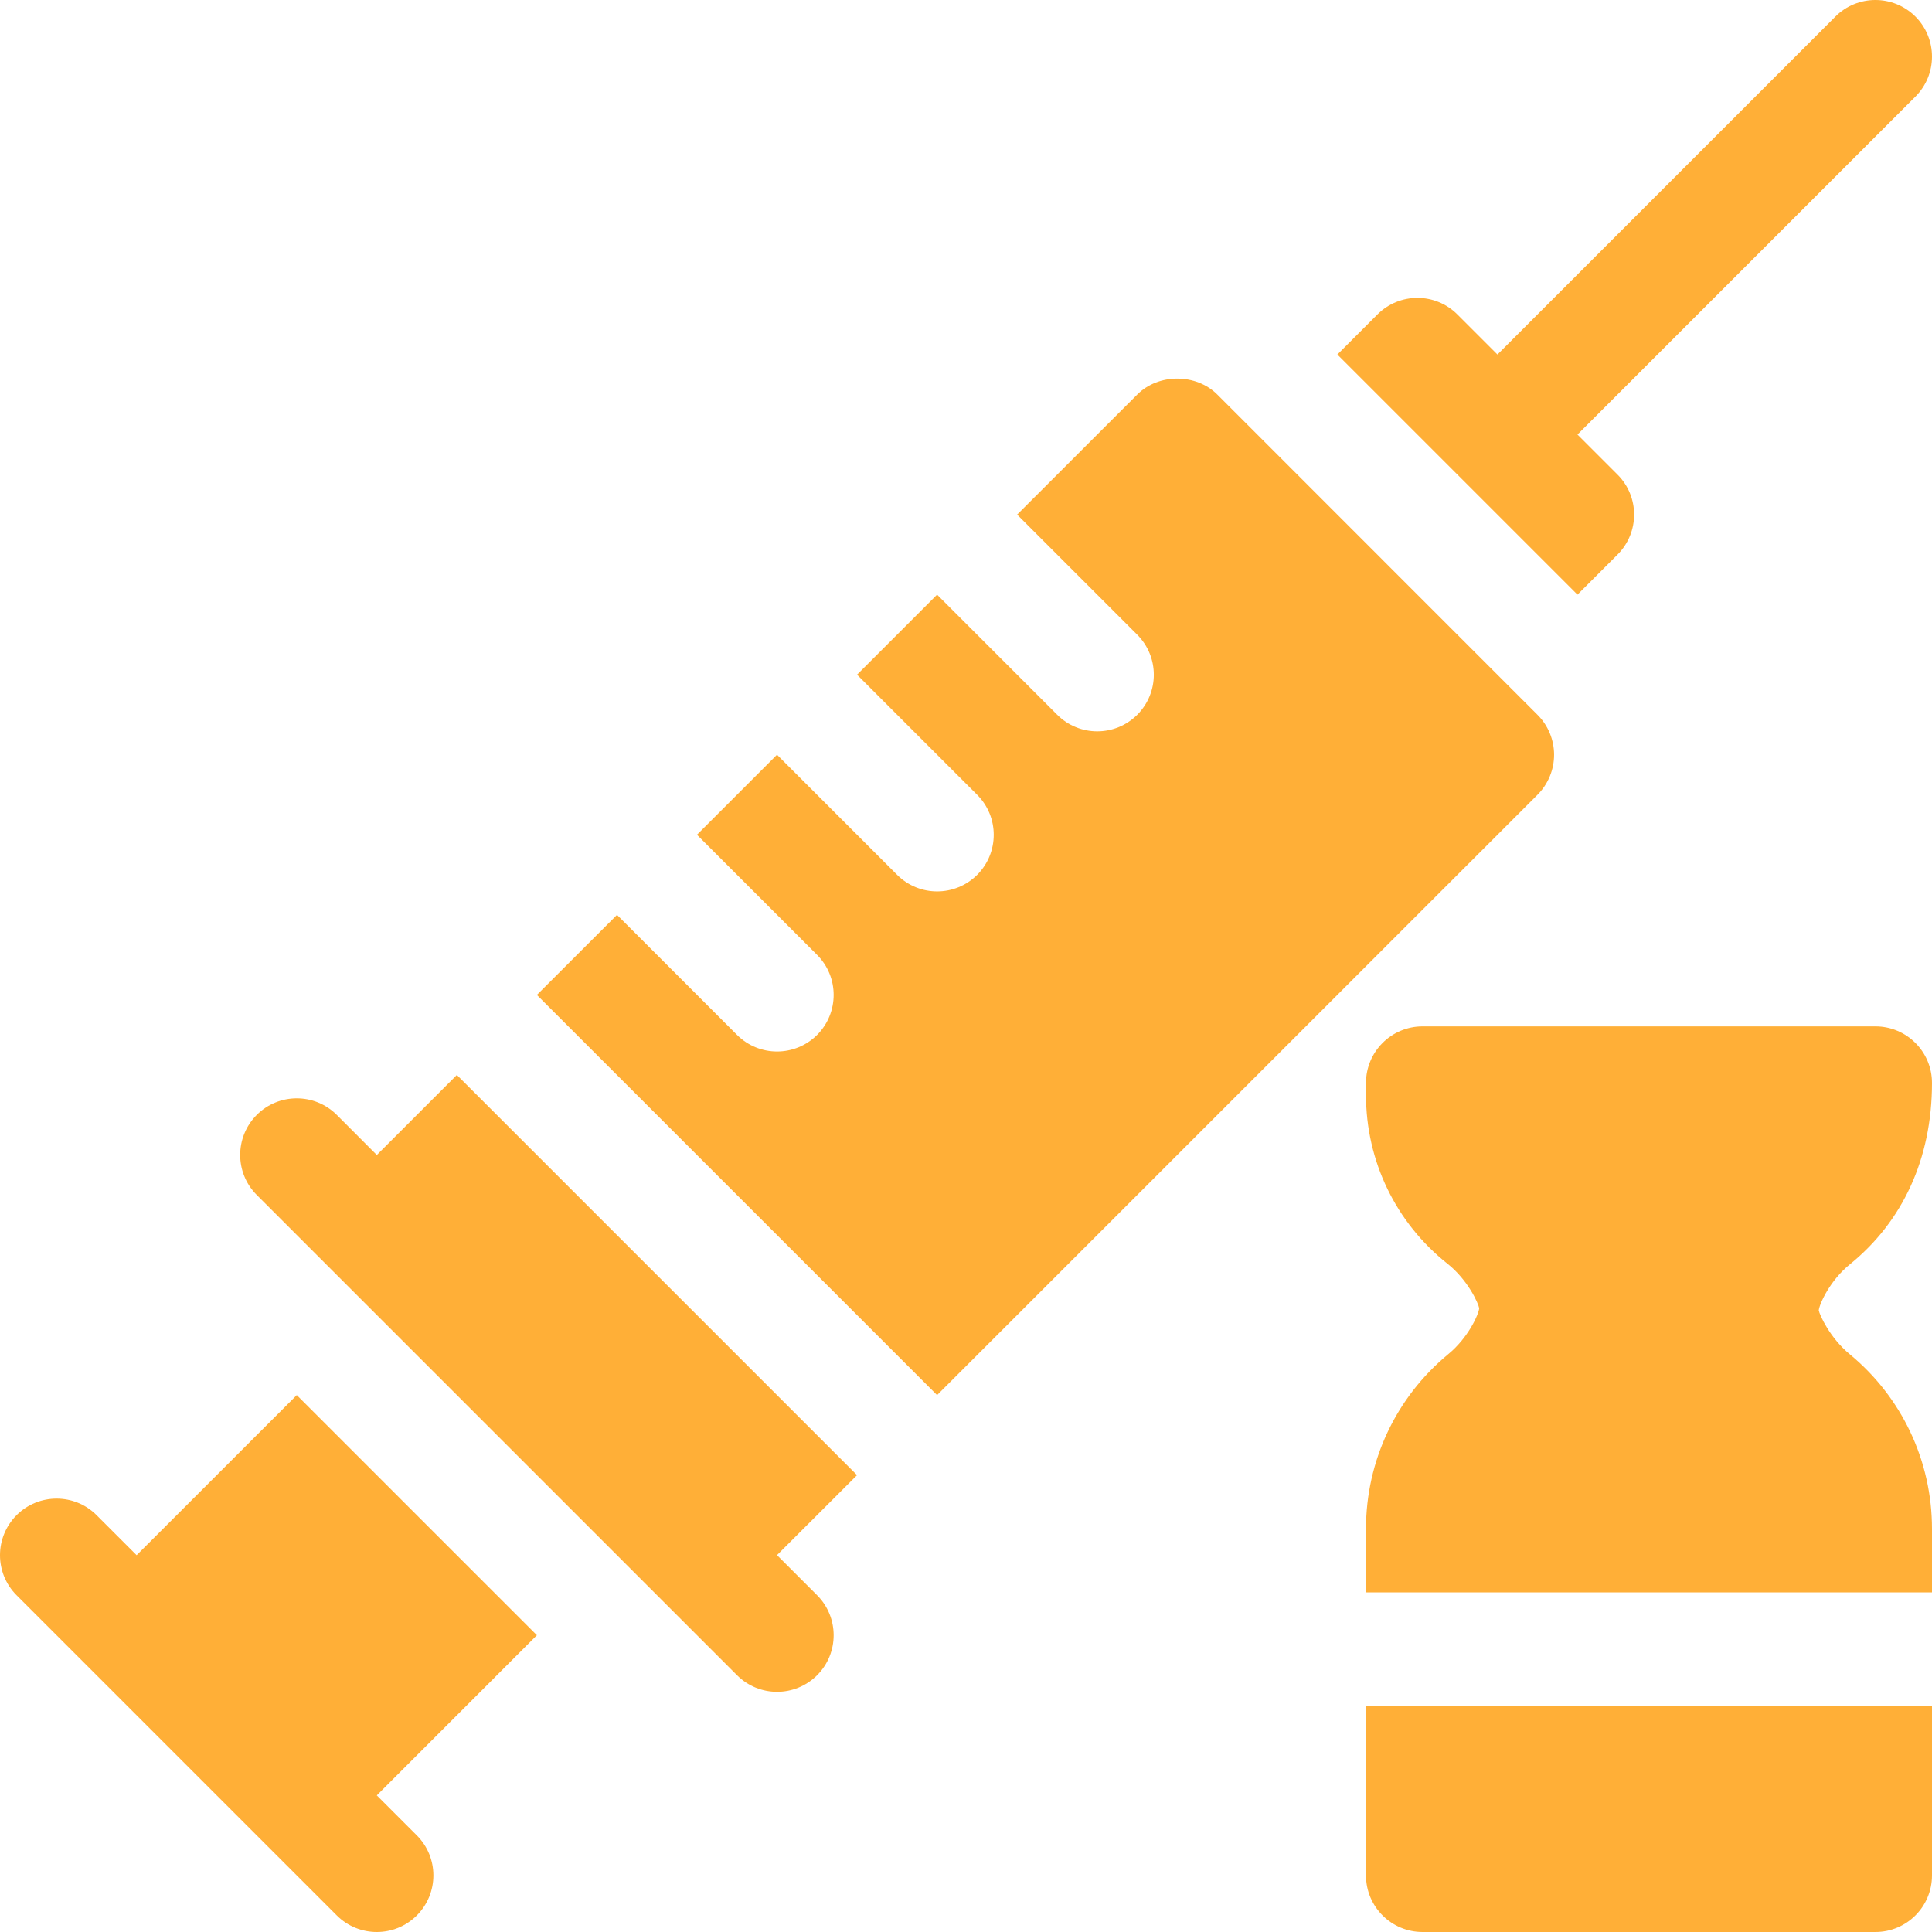 <svg width="28" height="28" viewBox="0 0 28 28" fill="none" xmlns="http://www.w3.org/2000/svg">
<g clip-path="url(#clip0_4009_1507)">
<path d="M26.6 0.24L21.702 5.138L21.122 4.558C20.802 4.237 20.283 4.237 19.962 4.558L19.382 5.138L22.862 8.618L23.442 8.038C23.763 7.717 23.763 7.198 23.442 6.878L22.862 6.298L27.76 1.4C28.08 1.08 28.08 0.561 27.76 0.24C27.439 -0.08 26.92 -0.08 26.6 0.24Z" fill="#FFAF37"/>
<path d="M19.797 27.18C19.797 27.633 20.164 28 20.617 28H27.18C27.633 28 28 27.633 28 27.18V24.719H19.797V27.18Z" fill="#FFAF37"/>
<path d="M26.813 18.321C27.567 17.709 28 16.802 28 15.695C28 15.242 27.633 14.875 27.18 14.875H20.617C20.164 14.875 19.797 15.242 19.797 15.695V15.867C19.797 16.827 20.228 17.719 20.978 18.315C21.275 18.551 21.427 18.892 21.438 18.961C21.427 19.055 21.277 19.389 20.99 19.625C20.232 20.251 19.797 21.174 19.797 22.158V23.078H28V22.158C28 21.174 27.565 20.251 26.806 19.625C26.52 19.389 26.37 19.055 26.359 18.99C26.37 18.896 26.52 18.558 26.812 18.322L26.813 18.321Z" fill="#FFAF37"/>
<path d="M6.621 15.579L5.461 16.739L4.881 16.158C4.561 15.838 4.041 15.838 3.721 16.158C3.401 16.479 3.401 16.998 3.721 17.318L10.682 24.279C10.842 24.439 11.052 24.519 11.262 24.519C11.472 24.519 11.681 24.439 11.842 24.279C12.162 23.959 12.162 23.439 11.842 23.119L11.261 22.538L12.421 21.379L6.621 15.579Z" fill="#FFAF37"/>
<path d="M22.523 10.939C22.523 10.721 22.436 10.512 22.282 10.359L17.642 5.718C17.334 5.41 16.789 5.41 16.482 5.718L14.741 7.458L16.482 9.199C16.802 9.519 16.802 10.038 16.482 10.359C16.161 10.679 15.642 10.679 15.322 10.359L13.581 8.618L12.421 9.778L14.162 11.519C14.482 11.839 14.482 12.358 14.162 12.679C13.841 12.999 13.322 12.999 13.002 12.679L11.261 10.938L10.101 12.098L11.842 13.839C12.162 14.159 12.162 14.678 11.842 14.999C11.521 15.319 11.002 15.319 10.682 14.999L8.942 13.259L7.781 14.419L13.581 20.219L22.282 11.519C22.436 11.365 22.523 11.156 22.523 10.939Z" fill="#FFAF37"/>
<path d="M4.301 20.219L1.98 22.539L1.4 21.959C1.08 21.639 0.561 21.639 0.24 21.959C-0.08 22.28 -0.08 22.799 0.24 23.119L4.881 27.76C5.041 27.92 5.251 28 5.461 28C5.671 28 5.881 27.92 6.041 27.76C6.361 27.439 6.361 26.92 6.041 26.6L5.461 26.02L7.781 23.699L4.301 20.219Z" fill="#FFAF37"/>
</g>
<defs>
<clipPath id="clip0_4009_1507">
<rect width="28" height="28" fill="white"/>
</clipPath>
</defs>
</svg>
